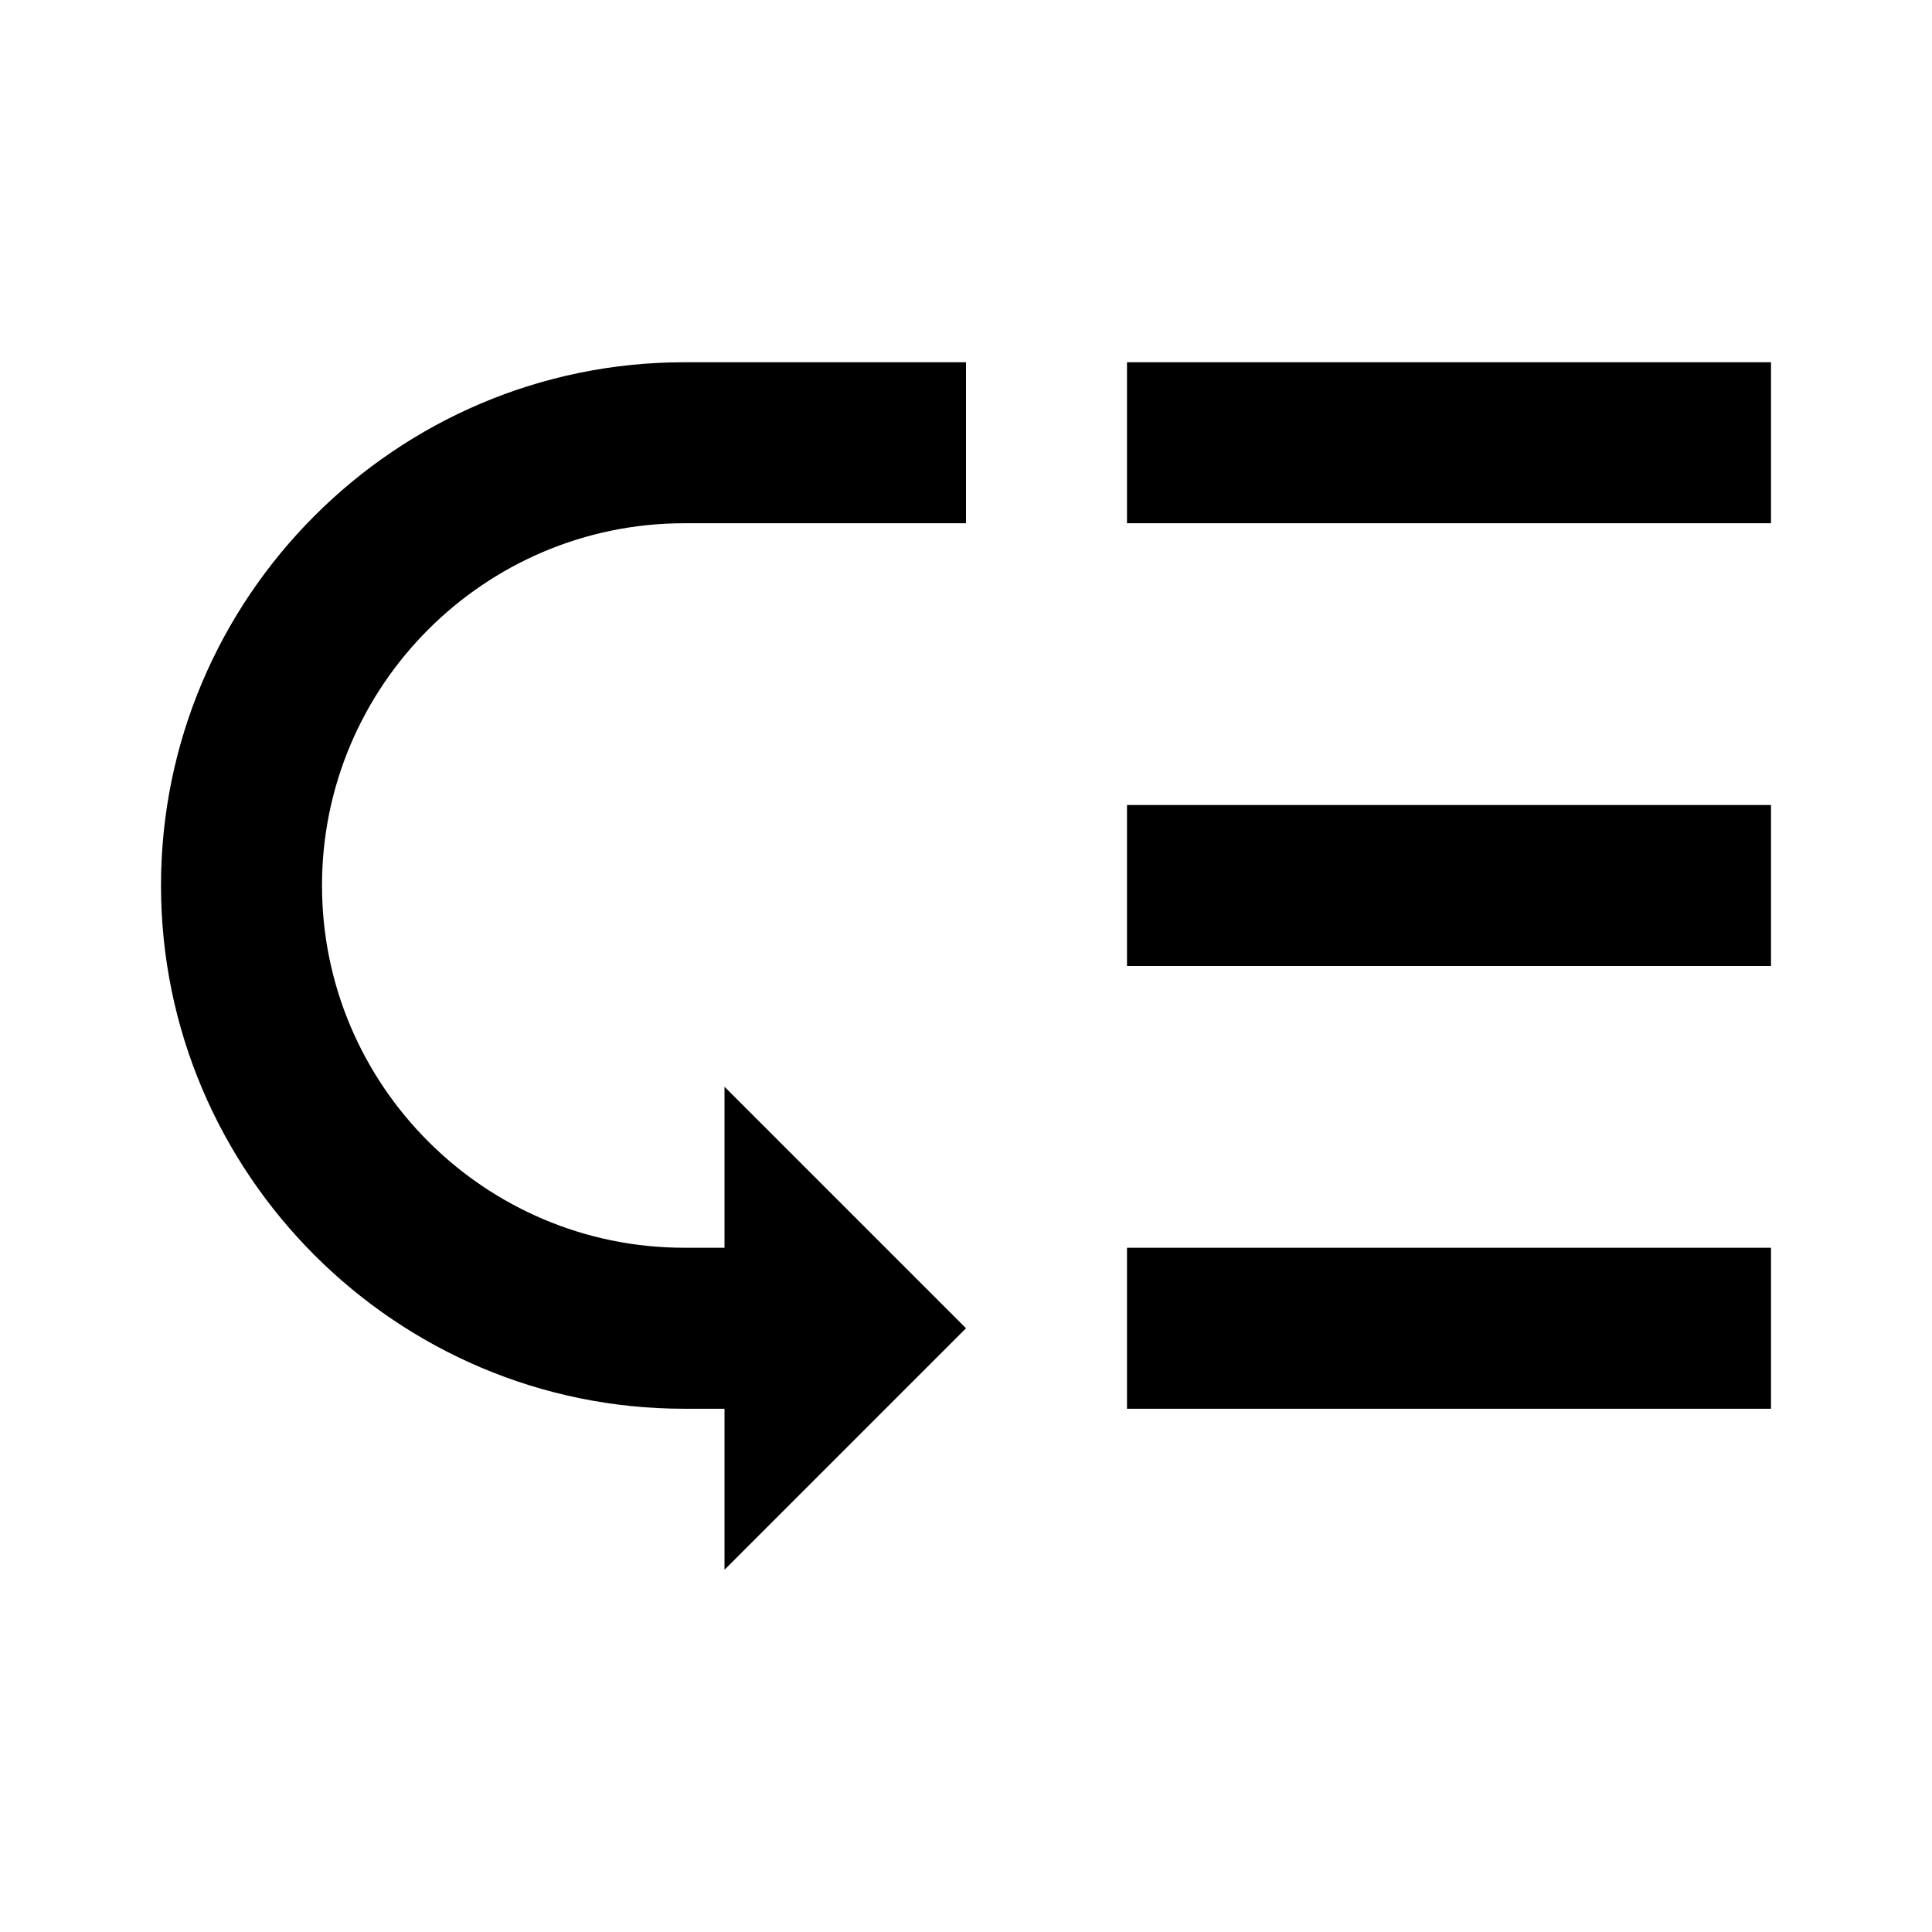 <svg xmlns="http://www.w3.org/2000/svg" width="24" height="24" viewBox="0 0 24 24">
  <path fill-rule="evenodd" d="M14,4.5 L22,4.5 L22,6.5 L14,6.5 L14,4.5 Z M14,10 L22,10 L22,12 L14,12 L14,10 Z M14,15.5 L22,15.5 L22,17.5 L14,17.5 L14,15.5 Z M2,11 C2,14.58 4.92,17.5 8.5,17.5 L9,17.5 L9,19.5 L12,16.5 L9,13.5 L9,15.5 L8.5,15.5 C6.02,15.5 4,13.48 4,11 C4,8.52 6.02,6.5 8.5,6.5 L12,6.5 L12,4.5 L8.5,4.5 C4.92,4.5 2,7.42 2,11 Z"/>
</svg>
